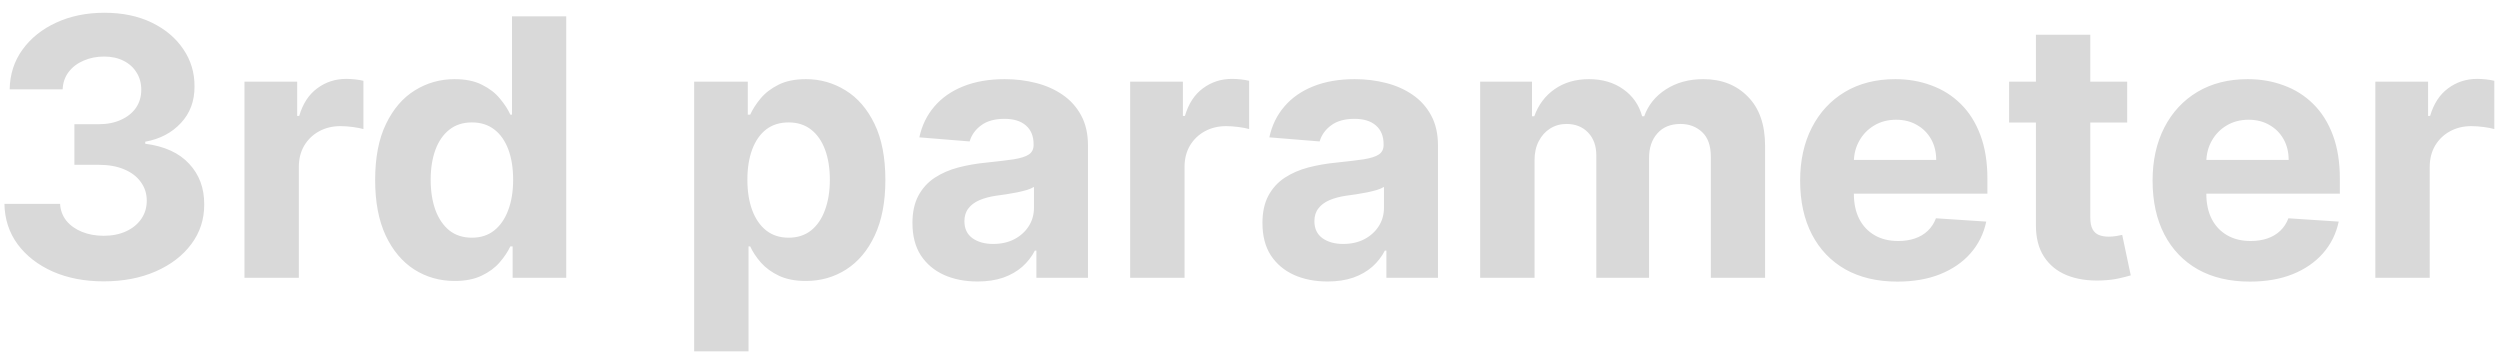 <svg width="153" height="22" viewBox="0 0 153 22" fill="none" xmlns="http://www.w3.org/2000/svg">
<path d="M6.342 17.219C5.175 17.219 4.136 17.018 3.225 16.617C2.318 16.211 1.602 15.654 1.076 14.945C0.555 14.232 0.287 13.409 0.271 12.477H3.678C3.699 12.867 3.826 13.211 4.061 13.508C4.3 13.8 4.618 14.026 5.014 14.188C5.41 14.349 5.855 14.43 6.35 14.43C6.865 14.43 7.321 14.338 7.717 14.156C8.113 13.974 8.423 13.721 8.646 13.398C8.87 13.075 8.982 12.703 8.982 12.281C8.982 11.854 8.863 11.477 8.623 11.148C8.389 10.815 8.05 10.555 7.607 10.367C7.17 10.18 6.649 10.086 6.045 10.086H4.553V7.602H6.045C6.555 7.602 7.006 7.513 7.396 7.336C7.792 7.159 8.1 6.914 8.318 6.602C8.537 6.284 8.646 5.914 8.646 5.492C8.646 5.091 8.55 4.74 8.357 4.438C8.17 4.13 7.904 3.891 7.561 3.719C7.222 3.547 6.826 3.461 6.373 3.461C5.915 3.461 5.495 3.544 5.115 3.711C4.735 3.872 4.43 4.104 4.201 4.406C3.972 4.708 3.85 5.062 3.834 5.469H0.592C0.607 4.547 0.87 3.734 1.381 3.031C1.891 2.328 2.579 1.779 3.443 1.383C4.313 0.982 5.295 0.781 6.389 0.781C7.493 0.781 8.459 0.982 9.287 1.383C10.115 1.784 10.758 2.326 11.217 3.008C11.68 3.685 11.909 4.445 11.904 5.289C11.909 6.185 11.631 6.932 11.068 7.531C10.511 8.13 9.785 8.51 8.889 8.672V8.797C10.066 8.948 10.962 9.357 11.576 10.023C12.196 10.685 12.503 11.513 12.498 12.508C12.503 13.419 12.24 14.229 11.709 14.938C11.183 15.646 10.456 16.203 9.529 16.609C8.602 17.016 7.54 17.219 6.342 17.219ZM14.961 17V5H18.188V7.094H18.312C18.531 6.349 18.898 5.786 19.414 5.406C19.93 5.021 20.523 4.828 21.195 4.828C21.362 4.828 21.542 4.839 21.734 4.859C21.927 4.88 22.096 4.909 22.242 4.945V7.898C22.086 7.852 21.87 7.81 21.594 7.773C21.318 7.737 21.065 7.719 20.836 7.719C20.346 7.719 19.909 7.826 19.523 8.039C19.143 8.247 18.841 8.539 18.617 8.914C18.398 9.289 18.289 9.721 18.289 10.211V17H14.961ZM27.826 17.195C26.915 17.195 26.089 16.961 25.35 16.492C24.615 16.018 24.032 15.323 23.6 14.406C23.172 13.484 22.959 12.354 22.959 11.016C22.959 9.641 23.18 8.497 23.623 7.586C24.066 6.669 24.654 5.984 25.389 5.531C26.128 5.073 26.938 4.844 27.818 4.844C28.49 4.844 29.05 4.958 29.498 5.188C29.951 5.411 30.316 5.693 30.592 6.031C30.873 6.365 31.087 6.693 31.232 7.016H31.334V1H34.654V17H31.373V15.078H31.232C31.076 15.412 30.855 15.742 30.568 16.07C30.287 16.393 29.92 16.662 29.467 16.875C29.019 17.088 28.472 17.195 27.826 17.195ZM28.881 14.547C29.417 14.547 29.87 14.401 30.24 14.109C30.615 13.812 30.902 13.398 31.1 12.867C31.303 12.336 31.404 11.713 31.404 11C31.404 10.287 31.305 9.667 31.107 9.141C30.91 8.615 30.623 8.208 30.248 7.922C29.873 7.635 29.417 7.492 28.881 7.492C28.334 7.492 27.873 7.641 27.498 7.938C27.123 8.234 26.839 8.646 26.646 9.172C26.454 9.698 26.357 10.307 26.357 11C26.357 11.698 26.454 12.315 26.646 12.852C26.844 13.383 27.128 13.8 27.498 14.102C27.873 14.398 28.334 14.547 28.881 14.547ZM42.482 21.5V5H45.764V7.016H45.912C46.058 6.693 46.269 6.365 46.545 6.031C46.826 5.693 47.191 5.411 47.639 5.188C48.092 4.958 48.654 4.844 49.326 4.844C50.201 4.844 51.008 5.073 51.748 5.531C52.488 5.984 53.079 6.669 53.522 7.586C53.964 8.497 54.185 9.641 54.185 11.016C54.185 12.354 53.969 13.484 53.537 14.406C53.11 15.323 52.527 16.018 51.787 16.492C51.053 16.961 50.23 17.195 49.318 17.195C48.672 17.195 48.123 17.088 47.67 16.875C47.222 16.662 46.855 16.393 46.568 16.07C46.282 15.742 46.063 15.412 45.912 15.078H45.81V21.5H42.482ZM45.74 11C45.74 11.713 45.839 12.336 46.037 12.867C46.235 13.398 46.522 13.812 46.897 14.109C47.272 14.401 47.727 14.547 48.264 14.547C48.805 14.547 49.264 14.398 49.639 14.102C50.014 13.8 50.297 13.383 50.49 12.852C50.688 12.315 50.787 11.698 50.787 11C50.787 10.307 50.691 9.698 50.498 9.172C50.305 8.646 50.022 8.234 49.647 7.938C49.272 7.641 48.81 7.492 48.264 7.492C47.722 7.492 47.264 7.635 46.889 7.922C46.519 8.208 46.235 8.615 46.037 9.141C45.839 9.667 45.74 10.287 45.74 11ZM59.826 17.227C59.06 17.227 58.378 17.094 57.779 16.828C57.18 16.557 56.706 16.159 56.357 15.633C56.014 15.102 55.842 14.44 55.842 13.648C55.842 12.982 55.964 12.422 56.209 11.969C56.454 11.516 56.787 11.151 57.209 10.875C57.631 10.599 58.11 10.391 58.647 10.25C59.188 10.109 59.756 10.01 60.35 9.953C61.047 9.88 61.61 9.812 62.037 9.75C62.464 9.682 62.774 9.583 62.967 9.453C63.16 9.323 63.256 9.13 63.256 8.875V8.828C63.256 8.333 63.1 7.951 62.787 7.68C62.48 7.409 62.042 7.273 61.475 7.273C60.876 7.273 60.399 7.406 60.045 7.672C59.691 7.932 59.456 8.26 59.342 8.656L56.264 8.406C56.42 7.677 56.727 7.047 57.185 6.516C57.644 5.979 58.235 5.568 58.959 5.281C59.688 4.99 60.532 4.844 61.49 4.844C62.157 4.844 62.795 4.922 63.404 5.078C64.019 5.234 64.563 5.477 65.037 5.805C65.516 6.133 65.894 6.555 66.17 7.07C66.446 7.581 66.584 8.193 66.584 8.906V17H63.428V15.336H63.334C63.141 15.711 62.883 16.042 62.56 16.328C62.238 16.609 61.85 16.831 61.397 16.992C60.943 17.148 60.42 17.227 59.826 17.227ZM60.779 14.93C61.269 14.93 61.701 14.833 62.076 14.641C62.451 14.443 62.745 14.177 62.959 13.844C63.172 13.51 63.279 13.133 63.279 12.711V11.438C63.175 11.505 63.032 11.568 62.85 11.625C62.672 11.677 62.472 11.727 62.248 11.773C62.024 11.815 61.8 11.854 61.576 11.891C61.352 11.922 61.149 11.95 60.967 11.977C60.576 12.034 60.235 12.125 59.943 12.25C59.652 12.375 59.425 12.544 59.264 12.758C59.102 12.966 59.022 13.227 59.022 13.539C59.022 13.992 59.185 14.338 59.514 14.578C59.847 14.812 60.269 14.93 60.779 14.93ZM69.166 17V5H72.393V7.094H72.518C72.736 6.349 73.103 5.786 73.619 5.406C74.135 5.021 74.728 4.828 75.4 4.828C75.567 4.828 75.747 4.839 75.939 4.859C76.132 4.88 76.301 4.909 76.447 4.945V7.898C76.291 7.852 76.075 7.81 75.799 7.773C75.523 7.737 75.27 7.719 75.041 7.719C74.551 7.719 74.114 7.826 73.728 8.039C73.348 8.247 73.046 8.539 72.822 8.914C72.603 9.289 72.494 9.721 72.494 10.211V17H69.166ZM81.246 17.227C80.481 17.227 79.798 17.094 79.199 16.828C78.6 16.557 78.126 16.159 77.777 15.633C77.434 15.102 77.262 14.44 77.262 13.648C77.262 12.982 77.384 12.422 77.629 11.969C77.874 11.516 78.207 11.151 78.629 10.875C79.051 10.599 79.53 10.391 80.066 10.25C80.608 10.109 81.176 10.01 81.769 9.953C82.467 9.88 83.03 9.812 83.457 9.75C83.884 9.682 84.194 9.583 84.387 9.453C84.579 9.323 84.676 9.13 84.676 8.875V8.828C84.676 8.333 84.519 7.951 84.207 7.68C83.9 7.409 83.462 7.273 82.894 7.273C82.296 7.273 81.819 7.406 81.465 7.672C81.111 7.932 80.876 8.26 80.762 8.656L77.684 8.406C77.84 7.677 78.147 7.047 78.606 6.516C79.064 5.979 79.655 5.568 80.379 5.281C81.108 4.99 81.952 4.844 82.91 4.844C83.577 4.844 84.215 4.922 84.824 5.078C85.439 5.234 85.983 5.477 86.457 5.805C86.936 6.133 87.314 6.555 87.59 7.07C87.866 7.581 88.004 8.193 88.004 8.906V17H84.848V15.336H84.754C84.561 15.711 84.303 16.042 83.981 16.328C83.658 16.609 83.269 16.831 82.816 16.992C82.363 17.148 81.84 17.227 81.246 17.227ZM82.199 14.93C82.689 14.93 83.121 14.833 83.496 14.641C83.871 14.443 84.165 14.177 84.379 13.844C84.592 13.51 84.699 13.133 84.699 12.711V11.438C84.595 11.505 84.452 11.568 84.269 11.625C84.092 11.677 83.892 11.727 83.668 11.773C83.444 11.815 83.22 11.854 82.996 11.891C82.772 11.922 82.569 11.95 82.387 11.977C81.996 12.034 81.655 12.125 81.363 12.25C81.072 12.375 80.845 12.544 80.684 12.758C80.522 12.966 80.441 13.227 80.441 13.539C80.441 13.992 80.606 14.338 80.934 14.578C81.267 14.812 81.689 14.93 82.199 14.93ZM90.586 17V5H93.758V7.117H93.898C94.148 6.414 94.565 5.859 95.148 5.453C95.732 5.047 96.43 4.844 97.242 4.844C98.065 4.844 98.766 5.049 99.344 5.461C99.922 5.867 100.307 6.419 100.5 7.117H100.625C100.87 6.43 101.313 5.88 101.953 5.469C102.599 5.052 103.362 4.844 104.242 4.844C105.362 4.844 106.271 5.201 106.969 5.914C107.672 6.622 108.023 7.628 108.023 8.93V17H104.703V9.586C104.703 8.919 104.526 8.419 104.172 8.086C103.818 7.753 103.375 7.586 102.844 7.586C102.24 7.586 101.768 7.779 101.43 8.164C101.091 8.544 100.922 9.047 100.922 9.672V17H97.695V9.516C97.695 8.927 97.526 8.458 97.188 8.109C96.854 7.76 96.414 7.586 95.867 7.586C95.497 7.586 95.164 7.68 94.867 7.867C94.576 8.049 94.344 8.307 94.172 8.641C94 8.969 93.914 9.354 93.914 9.797V17H90.586ZM116.121 17.234C114.887 17.234 113.824 16.984 112.934 16.484C112.048 15.979 111.366 15.266 110.887 14.344C110.408 13.417 110.168 12.32 110.168 11.055C110.168 9.82 110.408 8.737 110.887 7.805C111.366 6.872 112.04 6.146 112.91 5.625C113.785 5.104 114.811 4.844 115.988 4.844C116.78 4.844 117.517 4.971 118.199 5.227C118.887 5.477 119.486 5.854 119.996 6.359C120.512 6.865 120.913 7.5 121.199 8.266C121.486 9.026 121.629 9.917 121.629 10.938V11.852H111.496V9.789H118.496C118.496 9.31 118.392 8.885 118.184 8.516C117.975 8.146 117.686 7.857 117.316 7.648C116.952 7.435 116.527 7.328 116.043 7.328C115.538 7.328 115.09 7.445 114.699 7.68C114.314 7.909 114.012 8.219 113.793 8.609C113.574 8.995 113.462 9.424 113.457 9.898V11.859C113.457 12.453 113.566 12.966 113.785 13.398C114.009 13.831 114.324 14.164 114.73 14.398C115.137 14.633 115.618 14.75 116.176 14.75C116.546 14.75 116.884 14.698 117.191 14.594C117.499 14.49 117.762 14.333 117.98 14.125C118.199 13.917 118.366 13.662 118.48 13.359L121.559 13.562C121.402 14.302 121.082 14.948 120.598 15.5C120.118 16.047 119.499 16.474 118.738 16.781C117.983 17.083 117.111 17.234 116.121 17.234ZM130.184 5V7.5H122.957V5H130.184ZM124.598 2.125H127.926V13.312C127.926 13.62 127.973 13.859 128.066 14.031C128.16 14.198 128.29 14.315 128.457 14.383C128.629 14.45 128.827 14.484 129.051 14.484C129.207 14.484 129.363 14.471 129.52 14.445C129.676 14.414 129.796 14.391 129.879 14.375L130.402 16.852C130.236 16.904 130.001 16.963 129.699 17.031C129.397 17.104 129.03 17.148 128.598 17.164C127.796 17.195 127.092 17.088 126.488 16.844C125.889 16.599 125.423 16.219 125.09 15.703C124.757 15.188 124.592 14.537 124.598 13.75V2.125ZM137.691 17.234C136.457 17.234 135.395 16.984 134.504 16.484C133.618 15.979 132.936 15.266 132.457 14.344C131.978 13.417 131.738 12.32 131.738 11.055C131.738 9.82 131.978 8.737 132.457 7.805C132.936 6.872 133.611 6.146 134.48 5.625C135.355 5.104 136.382 4.844 137.559 4.844C138.35 4.844 139.087 4.971 139.77 5.227C140.457 5.477 141.056 5.854 141.566 6.359C142.082 6.865 142.483 7.5 142.77 8.266C143.056 9.026 143.199 9.917 143.199 10.938V11.852H133.066V9.789H140.066C140.066 9.31 139.962 8.885 139.754 8.516C139.546 8.146 139.257 7.857 138.887 7.648C138.522 7.435 138.098 7.328 137.613 7.328C137.108 7.328 136.66 7.445 136.27 7.68C135.884 7.909 135.582 8.219 135.363 8.609C135.145 8.995 135.033 9.424 135.027 9.898V11.859C135.027 12.453 135.137 12.966 135.355 13.398C135.579 13.831 135.895 14.164 136.301 14.398C136.707 14.633 137.189 14.75 137.746 14.75C138.116 14.75 138.454 14.698 138.762 14.594C139.069 14.49 139.332 14.333 139.551 14.125C139.77 13.917 139.936 13.662 140.051 13.359L143.129 13.562C142.973 14.302 142.652 14.948 142.168 15.5C141.689 16.047 141.069 16.474 140.309 16.781C139.553 17.083 138.681 17.234 137.691 17.234ZM145.371 17V5H148.598V7.094H148.723C148.941 6.349 149.309 5.786 149.824 5.406C150.34 5.021 150.934 4.828 151.605 4.828C151.772 4.828 151.952 4.839 152.145 4.859C152.337 4.88 152.507 4.909 152.652 4.945V7.898C152.496 7.852 152.28 7.81 152.004 7.773C151.728 7.737 151.475 7.719 151.246 7.719C150.757 7.719 150.319 7.826 149.934 8.039C149.553 8.247 149.251 8.539 149.027 8.914C148.809 9.289 148.699 9.721 148.699 10.211V17H145.371Z" fill="#D9D9D9"/>
</svg>
